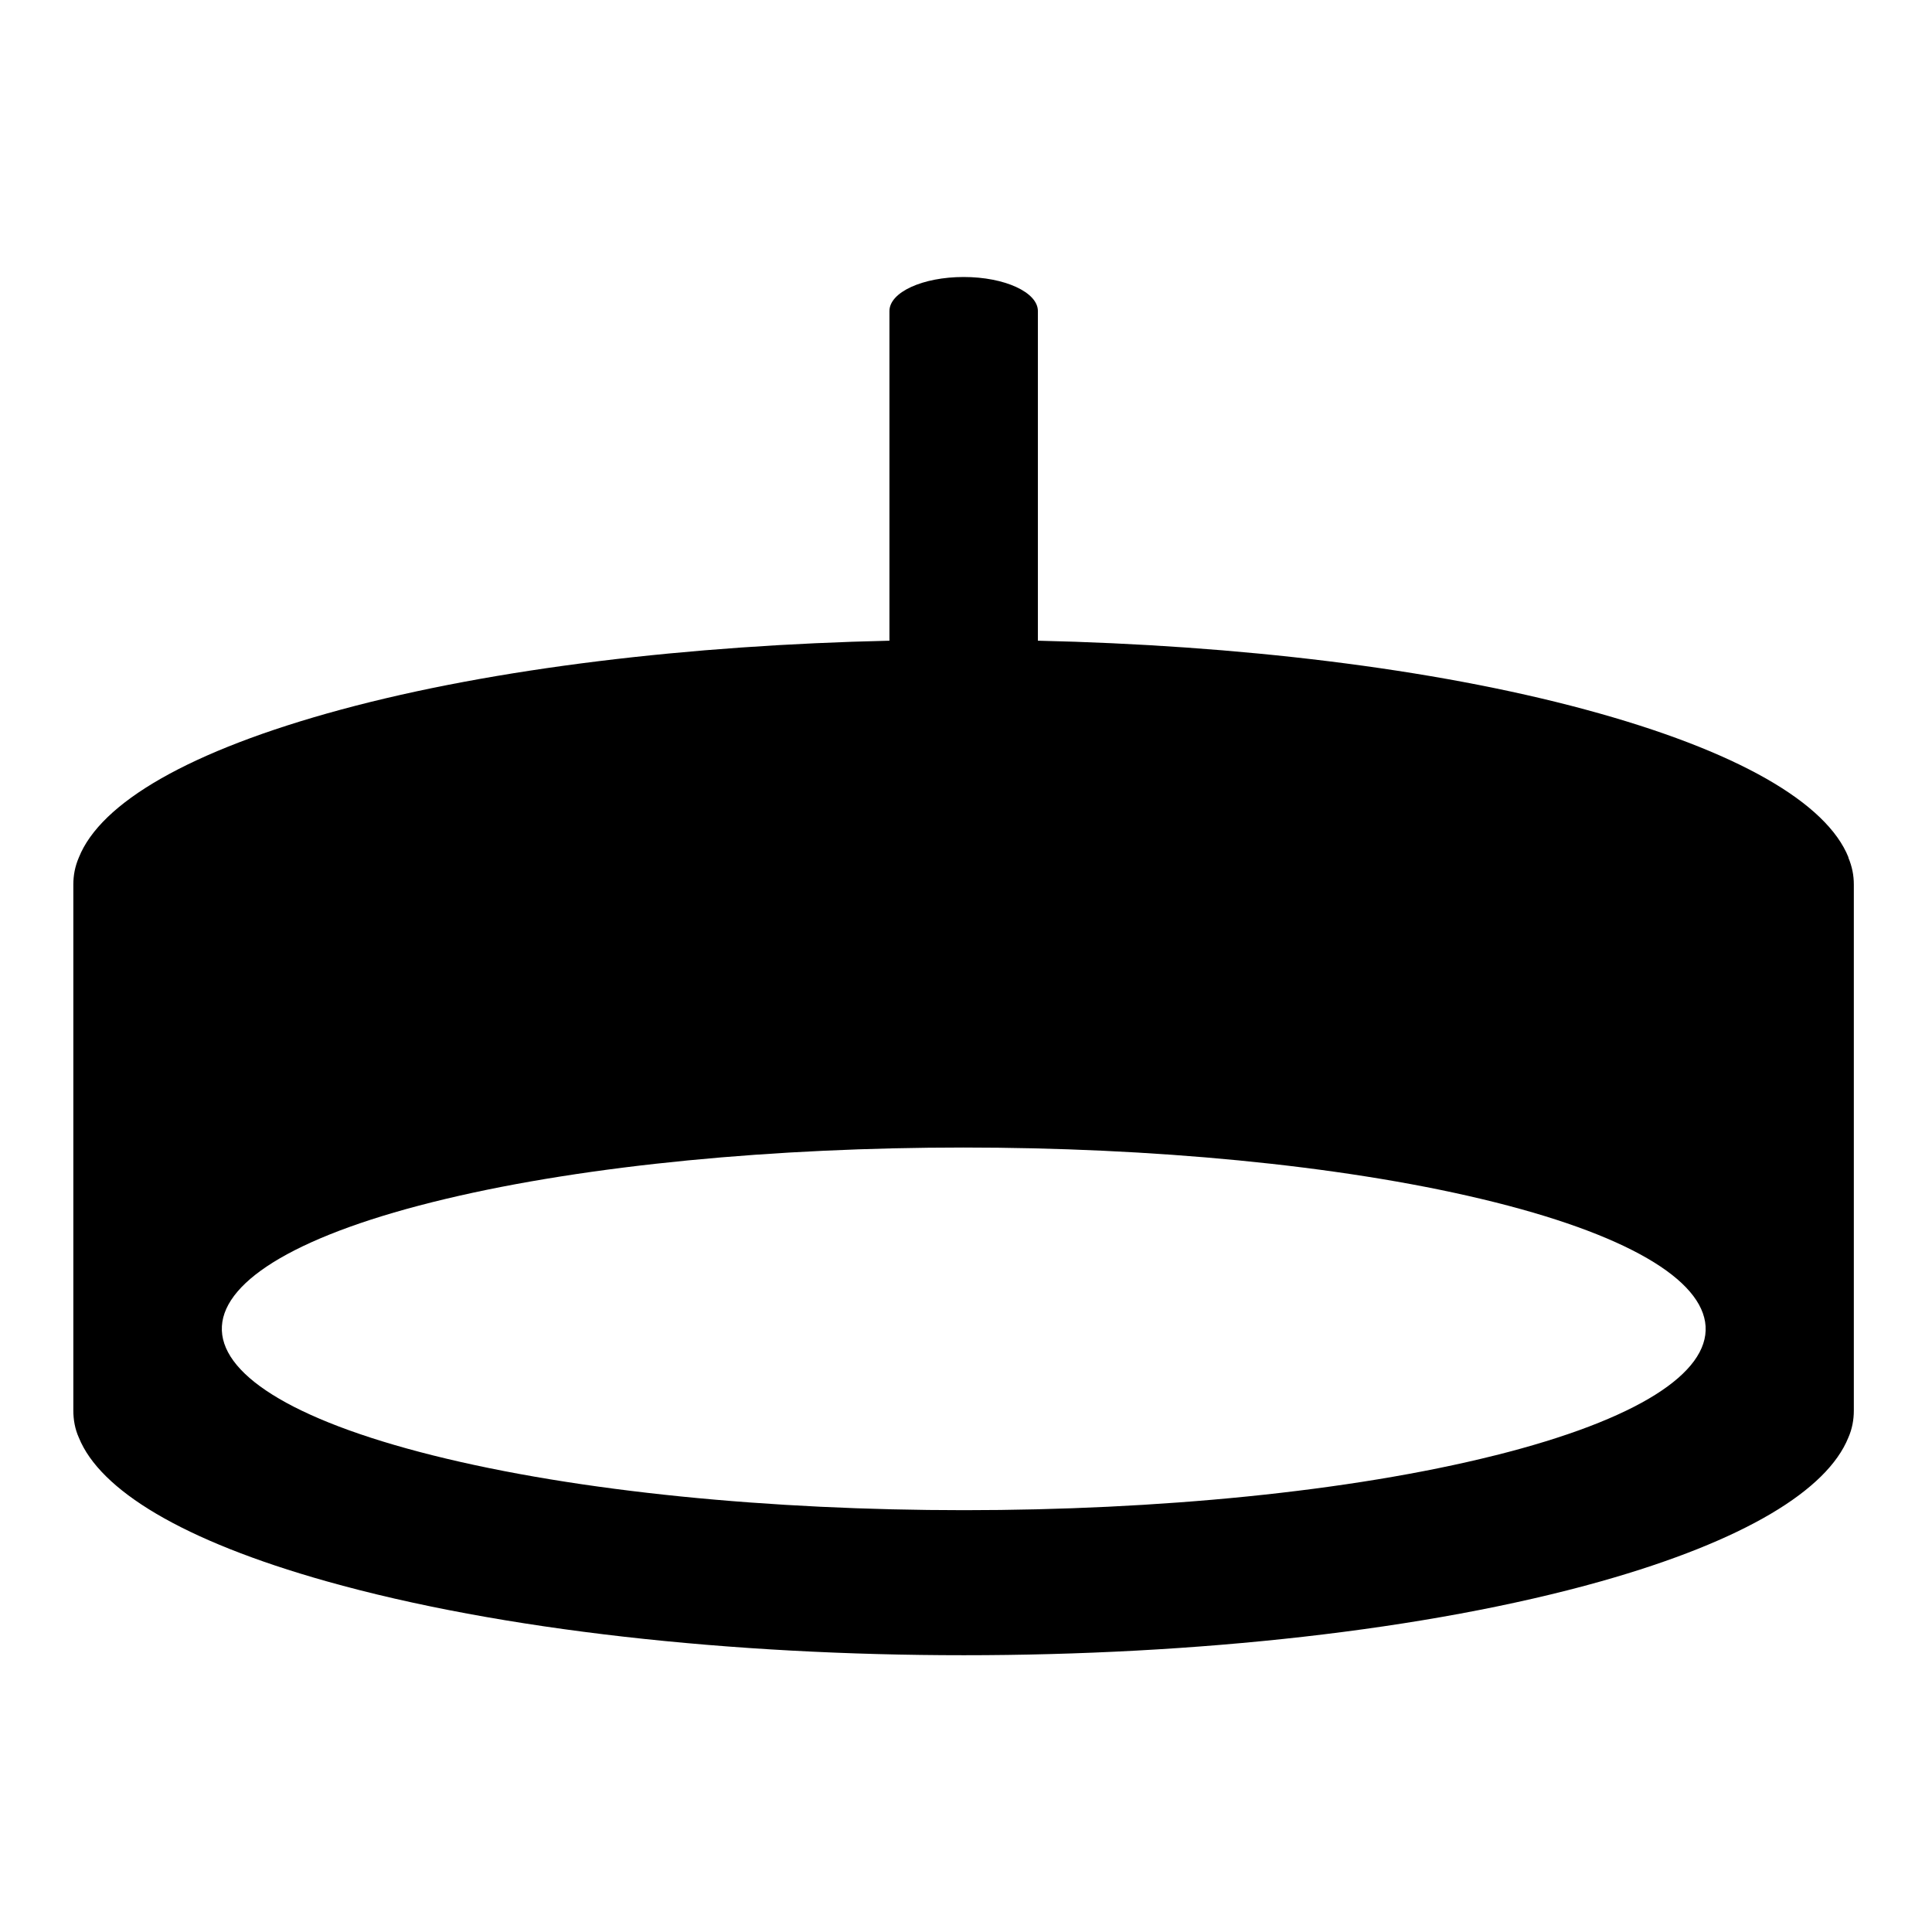 <svg
    xmlns="http://www.w3.org/2000/svg"
    viewBox="0 0 24 24"
    height="24px"
    width="24px">
    <path d="m 18.573,18.079 c -3.622,0.908 -9.571,0.908 -13.196,0 -3.575,-0.896 -3.465,-2.321 0.156,-3.185 3.571,-0.852 9.296,-0.852 12.87,0 3.626,0.864 3.742,2.29 0.171,3.185 m 4.389,-7.427 C 22.693,9.976 21.593,9.327 19.693,8.814 17.785,8.299 15.367,8.015 12.893,7.959 V 4.116 3.864 c 0,-0.233 -0.412,-0.423 -0.922,-0.423 -0.51,0 -0.922,0.189 -0.922,0.423 v 0.252 3.843 c -2.477,0.056 -4.898,0.339 -6.806,0.854 -1.9,0.514 -2.993,1.162 -3.263,1.838 -0.049,0.114 -0.069,0.223 -0.069,0.338 v 6.533 c 0,0.114 0.02,0.23 0.069,0.338 0.263,0.649 1.279,1.277 3.075,1.783 4.348,1.225 11.489,1.225 15.836,0 1.79,-0.506 2.806,-1.135 3.069,-1.783 0.048,-0.108 0.069,-0.223 0.069,-0.338 v -6.533 c 0,-0.115 -0.021,-0.223 -0.069,-0.338"/>
</svg>
